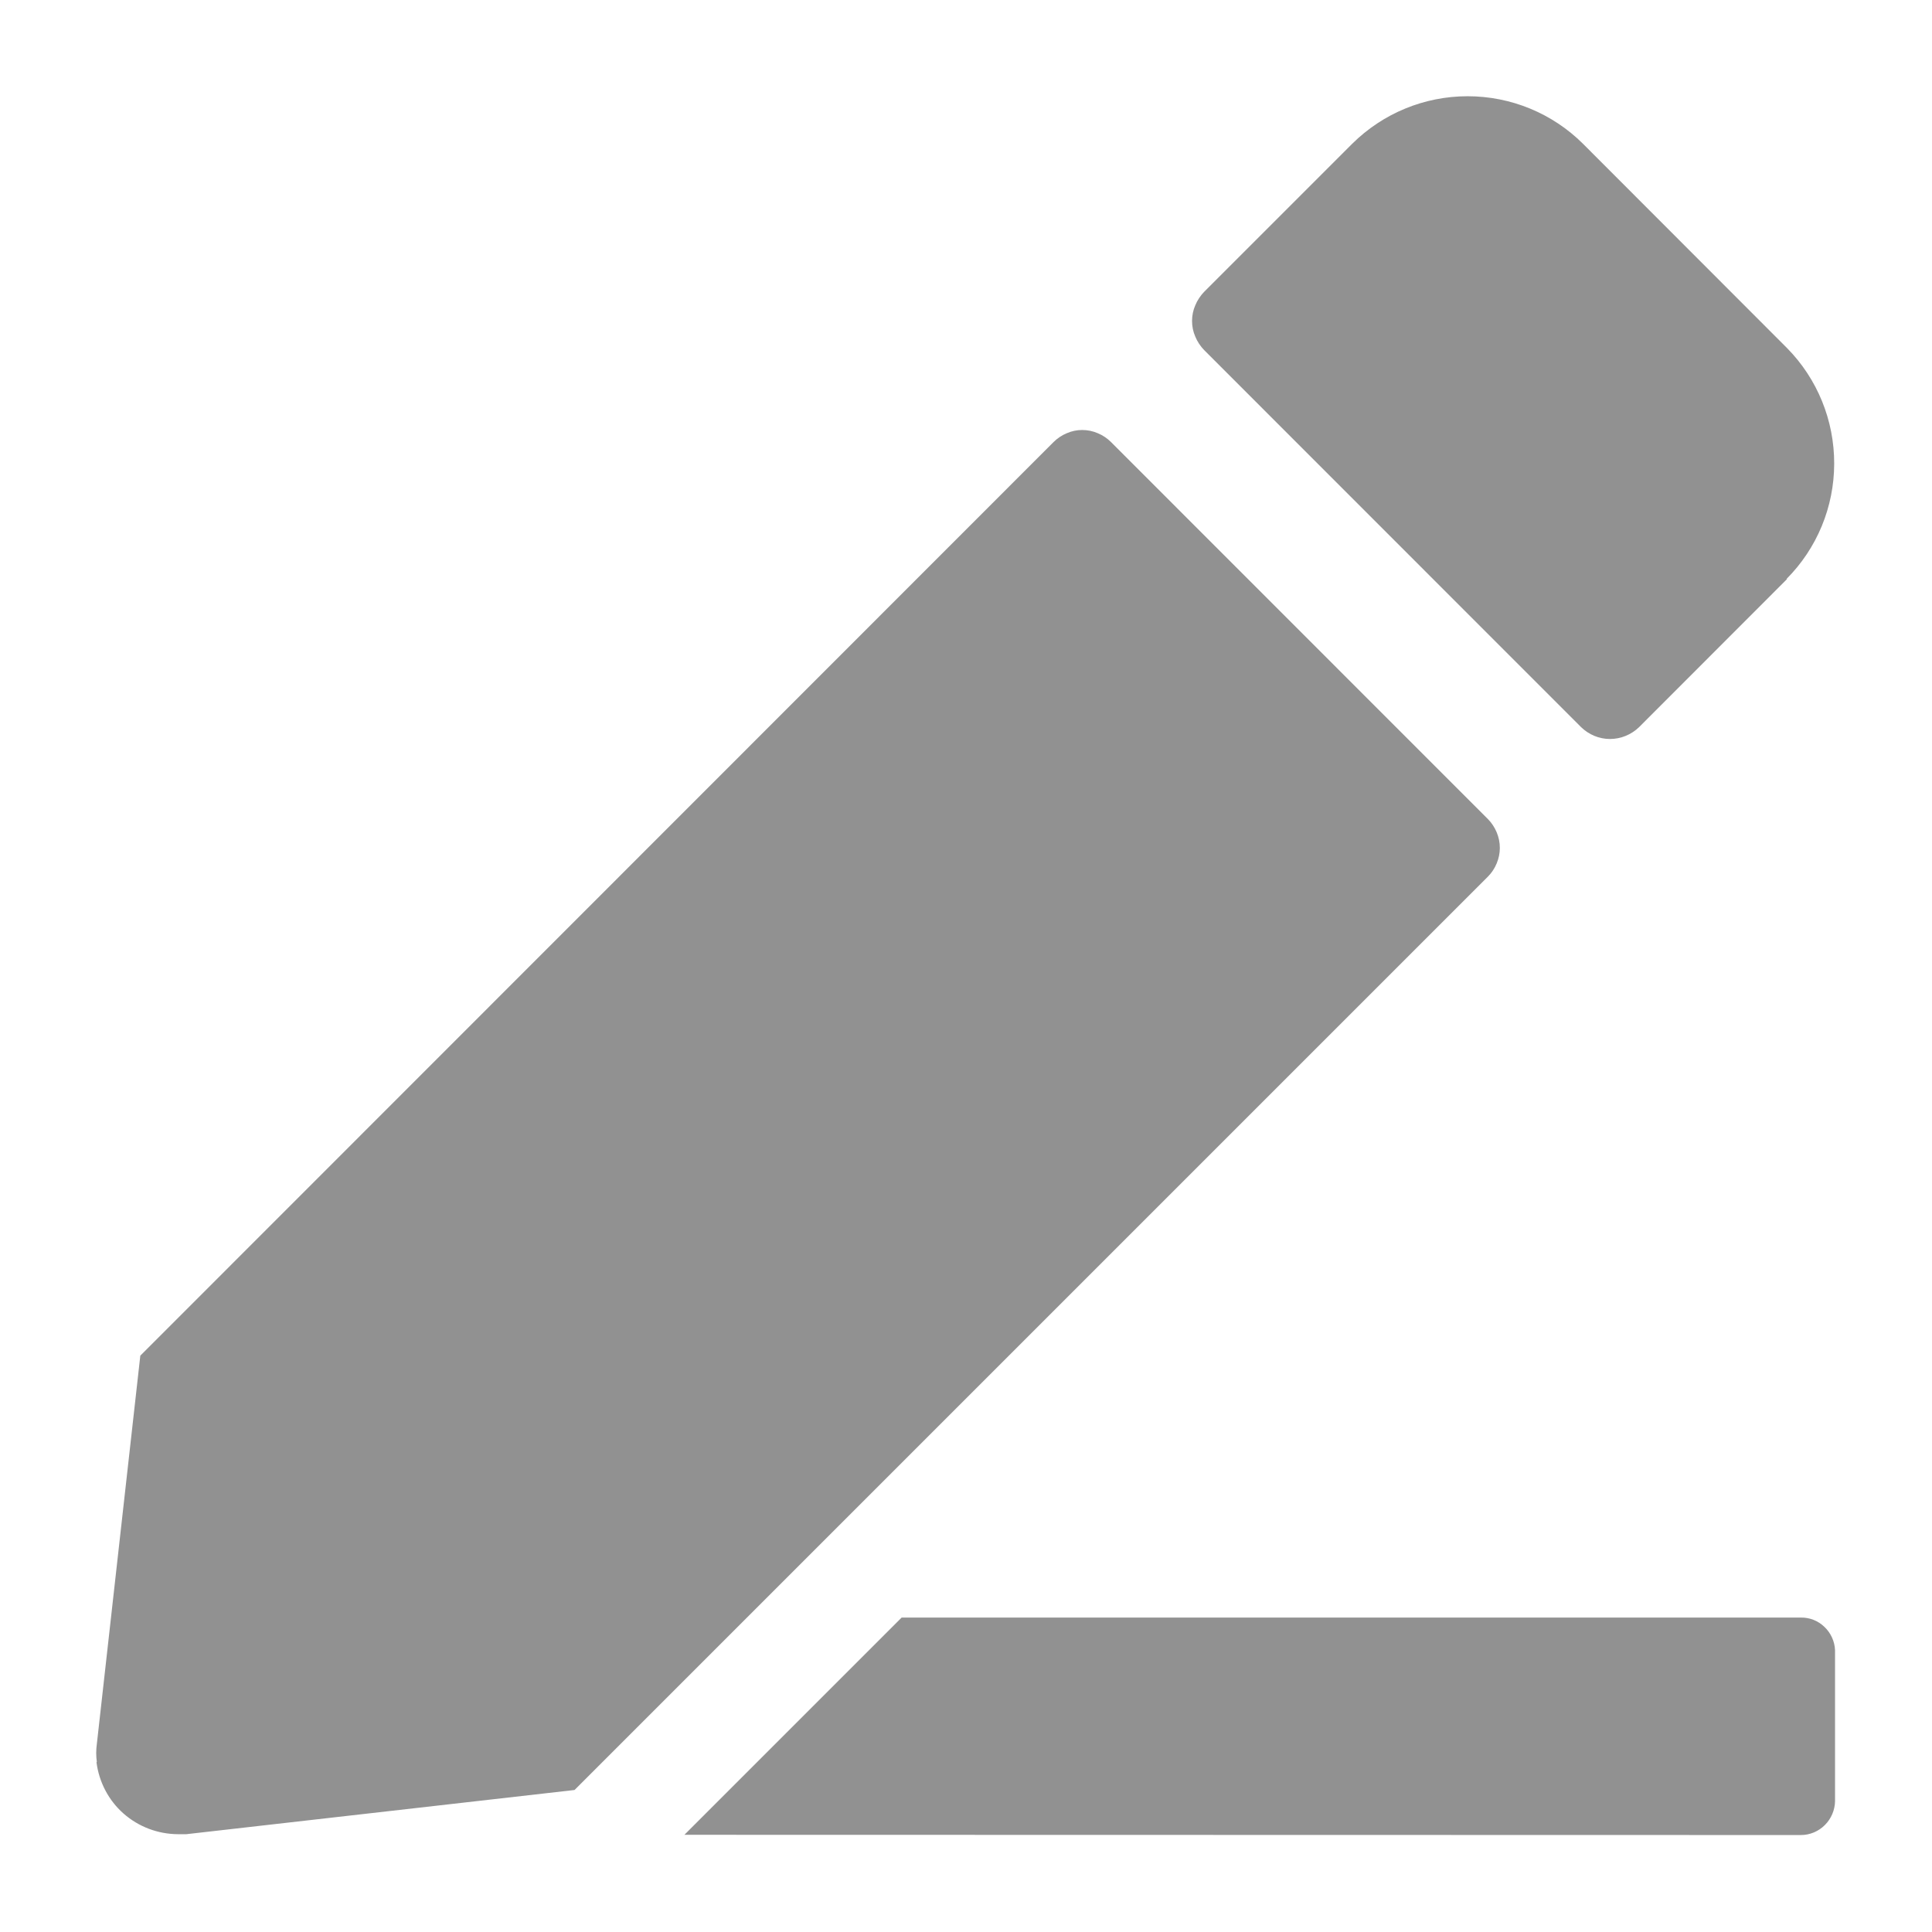 <svg width="16" height="16" viewBox="0 0 16 16" fill="none" xmlns="http://www.w3.org/2000/svg">
    <path d="M5.668 15.195L7.467 13.396H14.914C14.987 13.395 15.056 13.422 15.109 13.473C15.162 13.523 15.194 13.593 15.197 13.666V14.916C15.196 14.99 15.165 15.062 15.113 15.114C15.06 15.167 14.989 15.197 14.914 15.197L5.668 15.195ZM0.802 14.592C0.795 14.543 0.795 14.492 0.802 14.443L1.162 11.227L8.725 3.661C8.756 3.63 8.793 3.605 8.834 3.588C8.875 3.57 8.918 3.561 8.962 3.561C9.007 3.561 9.051 3.57 9.092 3.588C9.133 3.605 9.17 3.63 9.201 3.661L12.323 6.784C12.354 6.815 12.378 6.853 12.395 6.893C12.412 6.934 12.421 6.977 12.421 7.022C12.421 7.066 12.412 7.109 12.395 7.15C12.378 7.191 12.354 7.228 12.323 7.259L4.758 14.824L1.543 15.19C1.521 15.19 1.496 15.19 1.473 15.19C1.308 15.189 1.148 15.129 1.023 15.019C0.899 14.91 0.82 14.758 0.799 14.594L0.802 14.592ZM13.094 6.022L9.972 2.899C9.941 2.867 9.916 2.829 9.899 2.788C9.881 2.747 9.872 2.703 9.872 2.658C9.872 2.613 9.881 2.569 9.899 2.528C9.916 2.487 9.941 2.449 9.972 2.417L11.198 1.191C11.453 0.938 11.796 0.797 12.154 0.797C12.512 0.797 12.856 0.938 13.11 1.191L14.8 2.883C15.051 3.138 15.191 3.482 15.19 3.841C15.189 4.199 15.048 4.541 14.795 4.795H14.8L13.574 6.022C13.51 6.084 13.423 6.12 13.333 6.12C13.243 6.12 13.158 6.084 13.094 6.022Z" fill="#919191"/>
    </svg>
    
